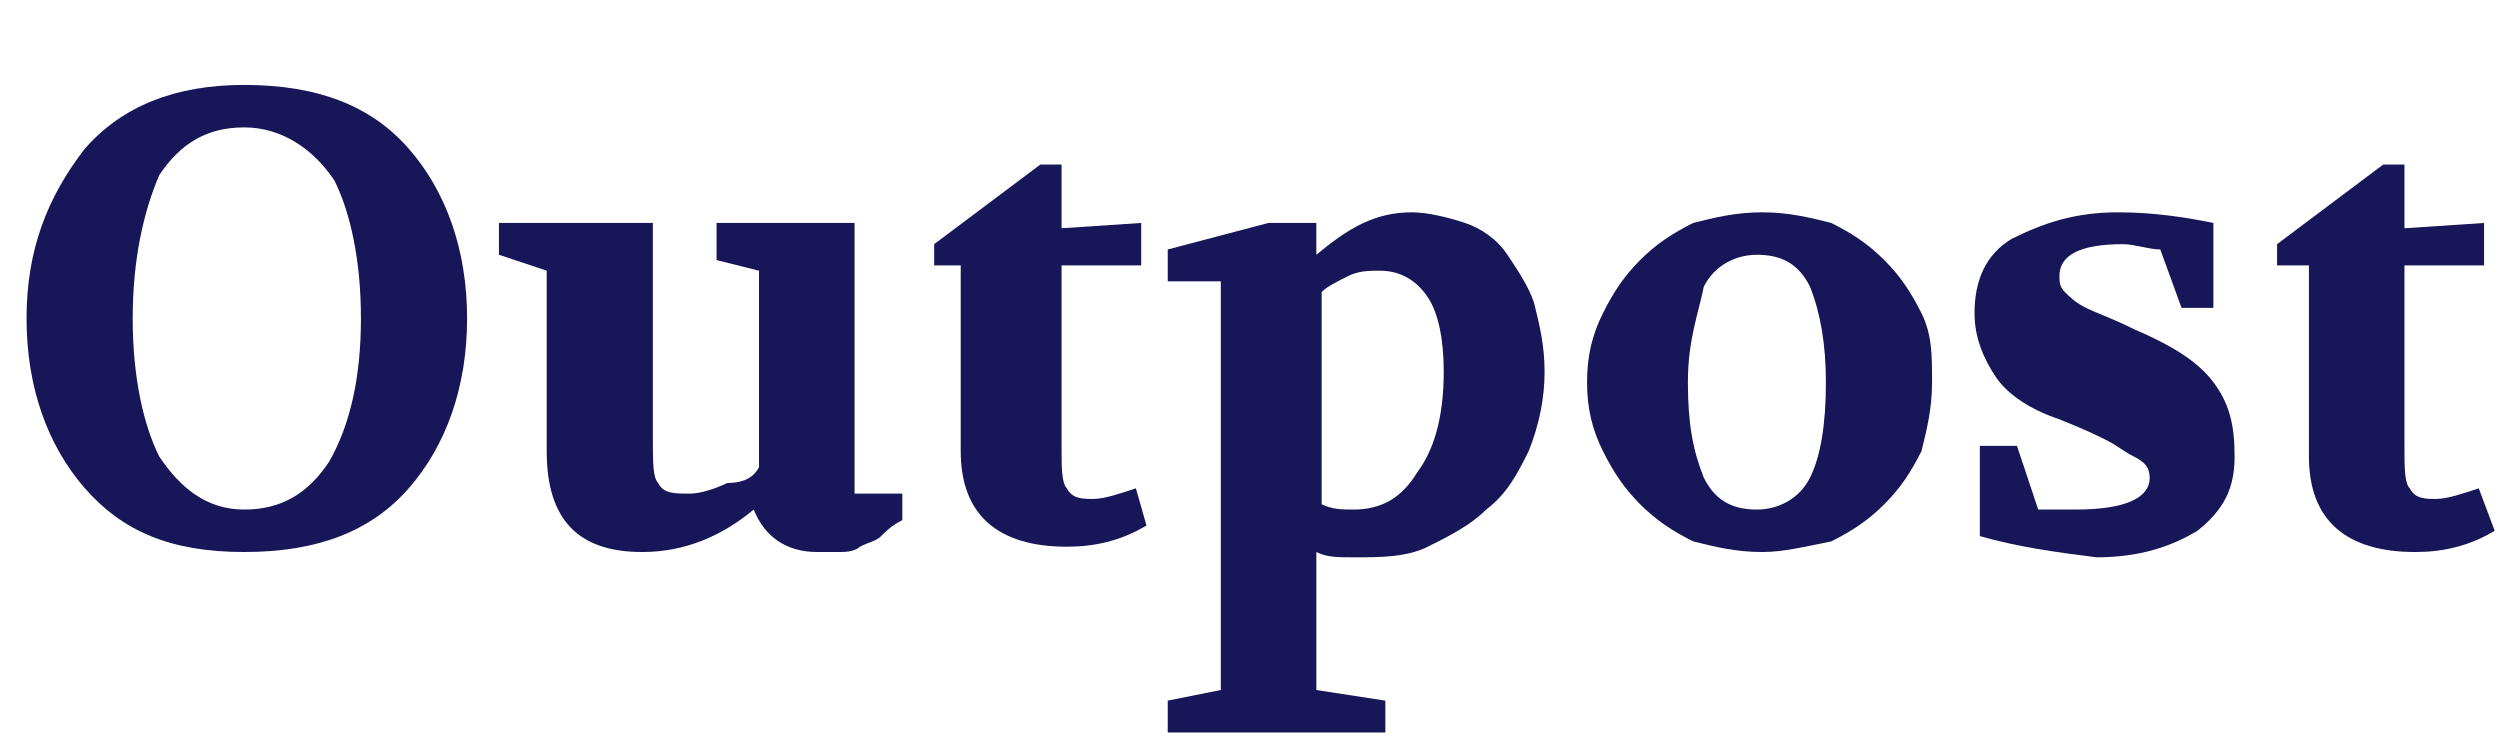<?xml version="1.0" encoding="utf-8"?>
<!-- Generator: Adobe Illustrator 22.0.0, SVG Export Plug-In . SVG Version: 6.00 Build 0)  -->
<svg version="1.1" id="Layer_1" xmlns="http://www.w3.org/2000/svg" xmlns:xlink="http://www.w3.org/1999/xlink" x="0px" y="0px"
	 viewBox="0 0 47.1 14" style="enable-background:new 0 0 47.1 14;" xml:space="preserve">
<style type="text/css">
	.st0{fill:#161659;}
</style>
<g>
	<path class="st0" d="M0.5,6c0-1.3,0.4-2.3,1.1-3.2C2.3,2,3.3,1.6,4.6,1.6C6,1.6,7,2,7.7,2.8C8.4,3.6,8.8,4.7,8.8,6
		c0,1.3-0.4,2.4-1.1,3.2C7,10,6,10.4,4.6,10.4S2.3,10,1.6,9.2C0.9,8.4,0.5,7.3,0.5,6z M4.6,9.6c0.7,0,1.2-0.3,1.6-0.9
		C6.6,8,6.8,7.1,6.8,6c0-1.1-0.2-2-0.5-2.6C5.9,2.8,5.3,2.4,4.6,2.4c-0.7,0-1.2,0.3-1.6,0.9C2.7,4,2.5,4.9,2.5,6
		c0,1.1,0.2,2,0.5,2.6C3.4,9.2,3.9,9.6,4.6,9.6z"/>
	<path class="st0" d="M9.4,4.8V4.2h2.9v4.1c0,0.4,0,0.7,0.1,0.8c0.1,0.2,0.3,0.2,0.6,0.2c0.2,0,0.5-0.1,0.7-0.2
		C14,9.1,14.2,9,14.3,8.8V5.1l-0.8-0.2V4.2h2.6v5.1h0.9v0.5c-0.2,0.1-0.3,0.2-0.4,0.3c-0.1,0.1-0.2,0.1-0.4,0.2
		c-0.1,0.1-0.3,0.1-0.4,0.1c-0.1,0-0.3,0-0.4,0c-0.6,0-1-0.3-1.2-0.8c-0.6,0.5-1.3,0.8-2.1,0.8c-1.2,0-1.8-0.6-1.8-1.9V5.1L9.4,4.8z
		"/>
	<path class="st0" d="M17.6,5V4.6l2-1.5h0.4v1.2l1.5-0.1V5h-1.5v3.4c0,0.4,0,0.7,0.1,0.8c0.1,0.2,0.3,0.2,0.5,0.2
		c0.2,0,0.5-0.1,0.8-0.2l0.2,0.7c-0.5,0.3-1,0.4-1.5,0.4c-1.3,0-2-0.6-2-1.8V5H17.6z"/>
	<path class="st0" d="M22,13.2l1-0.2V5.3h-1V4.7l1.9-0.5h0.9v0.6C25.4,4.3,25.9,4,26.6,4c0.3,0,0.7,0.1,1,0.2
		c0.3,0.1,0.6,0.3,0.8,0.6c0.2,0.3,0.4,0.6,0.5,0.9C29,6.1,29.1,6.5,29.1,7c0,0.5-0.1,1-0.3,1.5c-0.2,0.4-0.4,0.8-0.8,1.1
		c-0.3,0.3-0.7,0.5-1.1,0.7c-0.4,0.2-0.9,0.2-1.4,0.2c-0.3,0-0.5,0-0.7-0.1v2.6l1.3,0.2v0.6H22V13.2z M24.9,9.5
		c0.2,0.1,0.4,0.1,0.6,0.1c0.5,0,0.9-0.2,1.2-0.7C27,8.5,27.2,7.9,27.2,7c0-0.6-0.1-1.1-0.3-1.4s-0.5-0.5-0.9-0.5
		c-0.2,0-0.4,0-0.6,0.1c-0.2,0.1-0.4,0.2-0.5,0.3V9.5z"/>
	<path class="st0" d="M33.2,10.4c-0.5,0-0.9-0.1-1.3-0.2c-0.4-0.2-0.7-0.4-1-0.7c-0.3-0.3-0.5-0.6-0.7-1s-0.3-0.8-0.3-1.3
		c0-0.5,0.1-0.9,0.3-1.3c0.2-0.4,0.4-0.7,0.7-1c0.3-0.3,0.6-0.5,1-0.7C32.3,4.1,32.7,4,33.2,4c0.5,0,0.9,0.1,1.3,0.2
		c0.4,0.2,0.7,0.4,1,0.7c0.3,0.3,0.5,0.6,0.7,1c0.2,0.4,0.2,0.8,0.2,1.3c0,0.5-0.1,0.9-0.2,1.3c-0.2,0.4-0.4,0.7-0.7,1
		c-0.3,0.3-0.6,0.5-1,0.7C34,10.3,33.6,10.4,33.2,10.4z M31.8,7.2c0,0.8,0.1,1.3,0.3,1.8c0.2,0.4,0.5,0.6,1,0.6c0.4,0,0.8-0.2,1-0.6
		c0.2-0.4,0.3-1,0.3-1.8c0-0.7-0.1-1.3-0.3-1.8c-0.2-0.4-0.5-0.6-1-0.6c-0.4,0-0.8,0.2-1,0.6C32,5.9,31.8,6.4,31.8,7.2z"/>
	<path class="st0" d="M37.3,10.1V8.4H38l0.4,1.2c0.3,0,0.5,0,0.7,0c0.9,0,1.4-0.2,1.4-0.6c0-0.2-0.1-0.3-0.3-0.4s-0.3-0.2-0.5-0.3
		c-0.2-0.1-0.4-0.2-0.9-0.4c-0.6-0.2-1-0.5-1.2-0.8s-0.4-0.7-0.4-1.2c0-0.6,0.2-1.1,0.7-1.4C38.5,4.2,39.1,4,39.9,4
		c0.7,0,1.3,0.1,1.8,0.2v1.6h-0.6l-0.4-1.1c-0.2,0-0.5-0.1-0.7-0.1c-0.8,0-1.2,0.2-1.2,0.6c0,0.1,0,0.2,0.1,0.3
		c0.1,0.1,0.2,0.2,0.4,0.3s0.5,0.2,0.9,0.4c0.7,0.3,1.2,0.6,1.5,1C42,7.6,42.1,8,42.1,8.6c0,0.6-0.2,1-0.7,1.4
		c-0.5,0.3-1.1,0.5-1.9,0.5C38.7,10.4,38,10.3,37.3,10.1z"/>
	<path class="st0" d="M42.9,5V4.6l2-1.5h0.4v1.2l1.5-0.1V5h-1.5v3.4c0,0.4,0,0.7,0.1,0.8c0.1,0.2,0.3,0.2,0.5,0.2
		c0.2,0,0.5-0.1,0.8-0.2L47,10c-0.5,0.3-1,0.4-1.5,0.4c-1.3,0-2-0.6-2-1.8V5H42.9z"/>
</g>
</svg>
